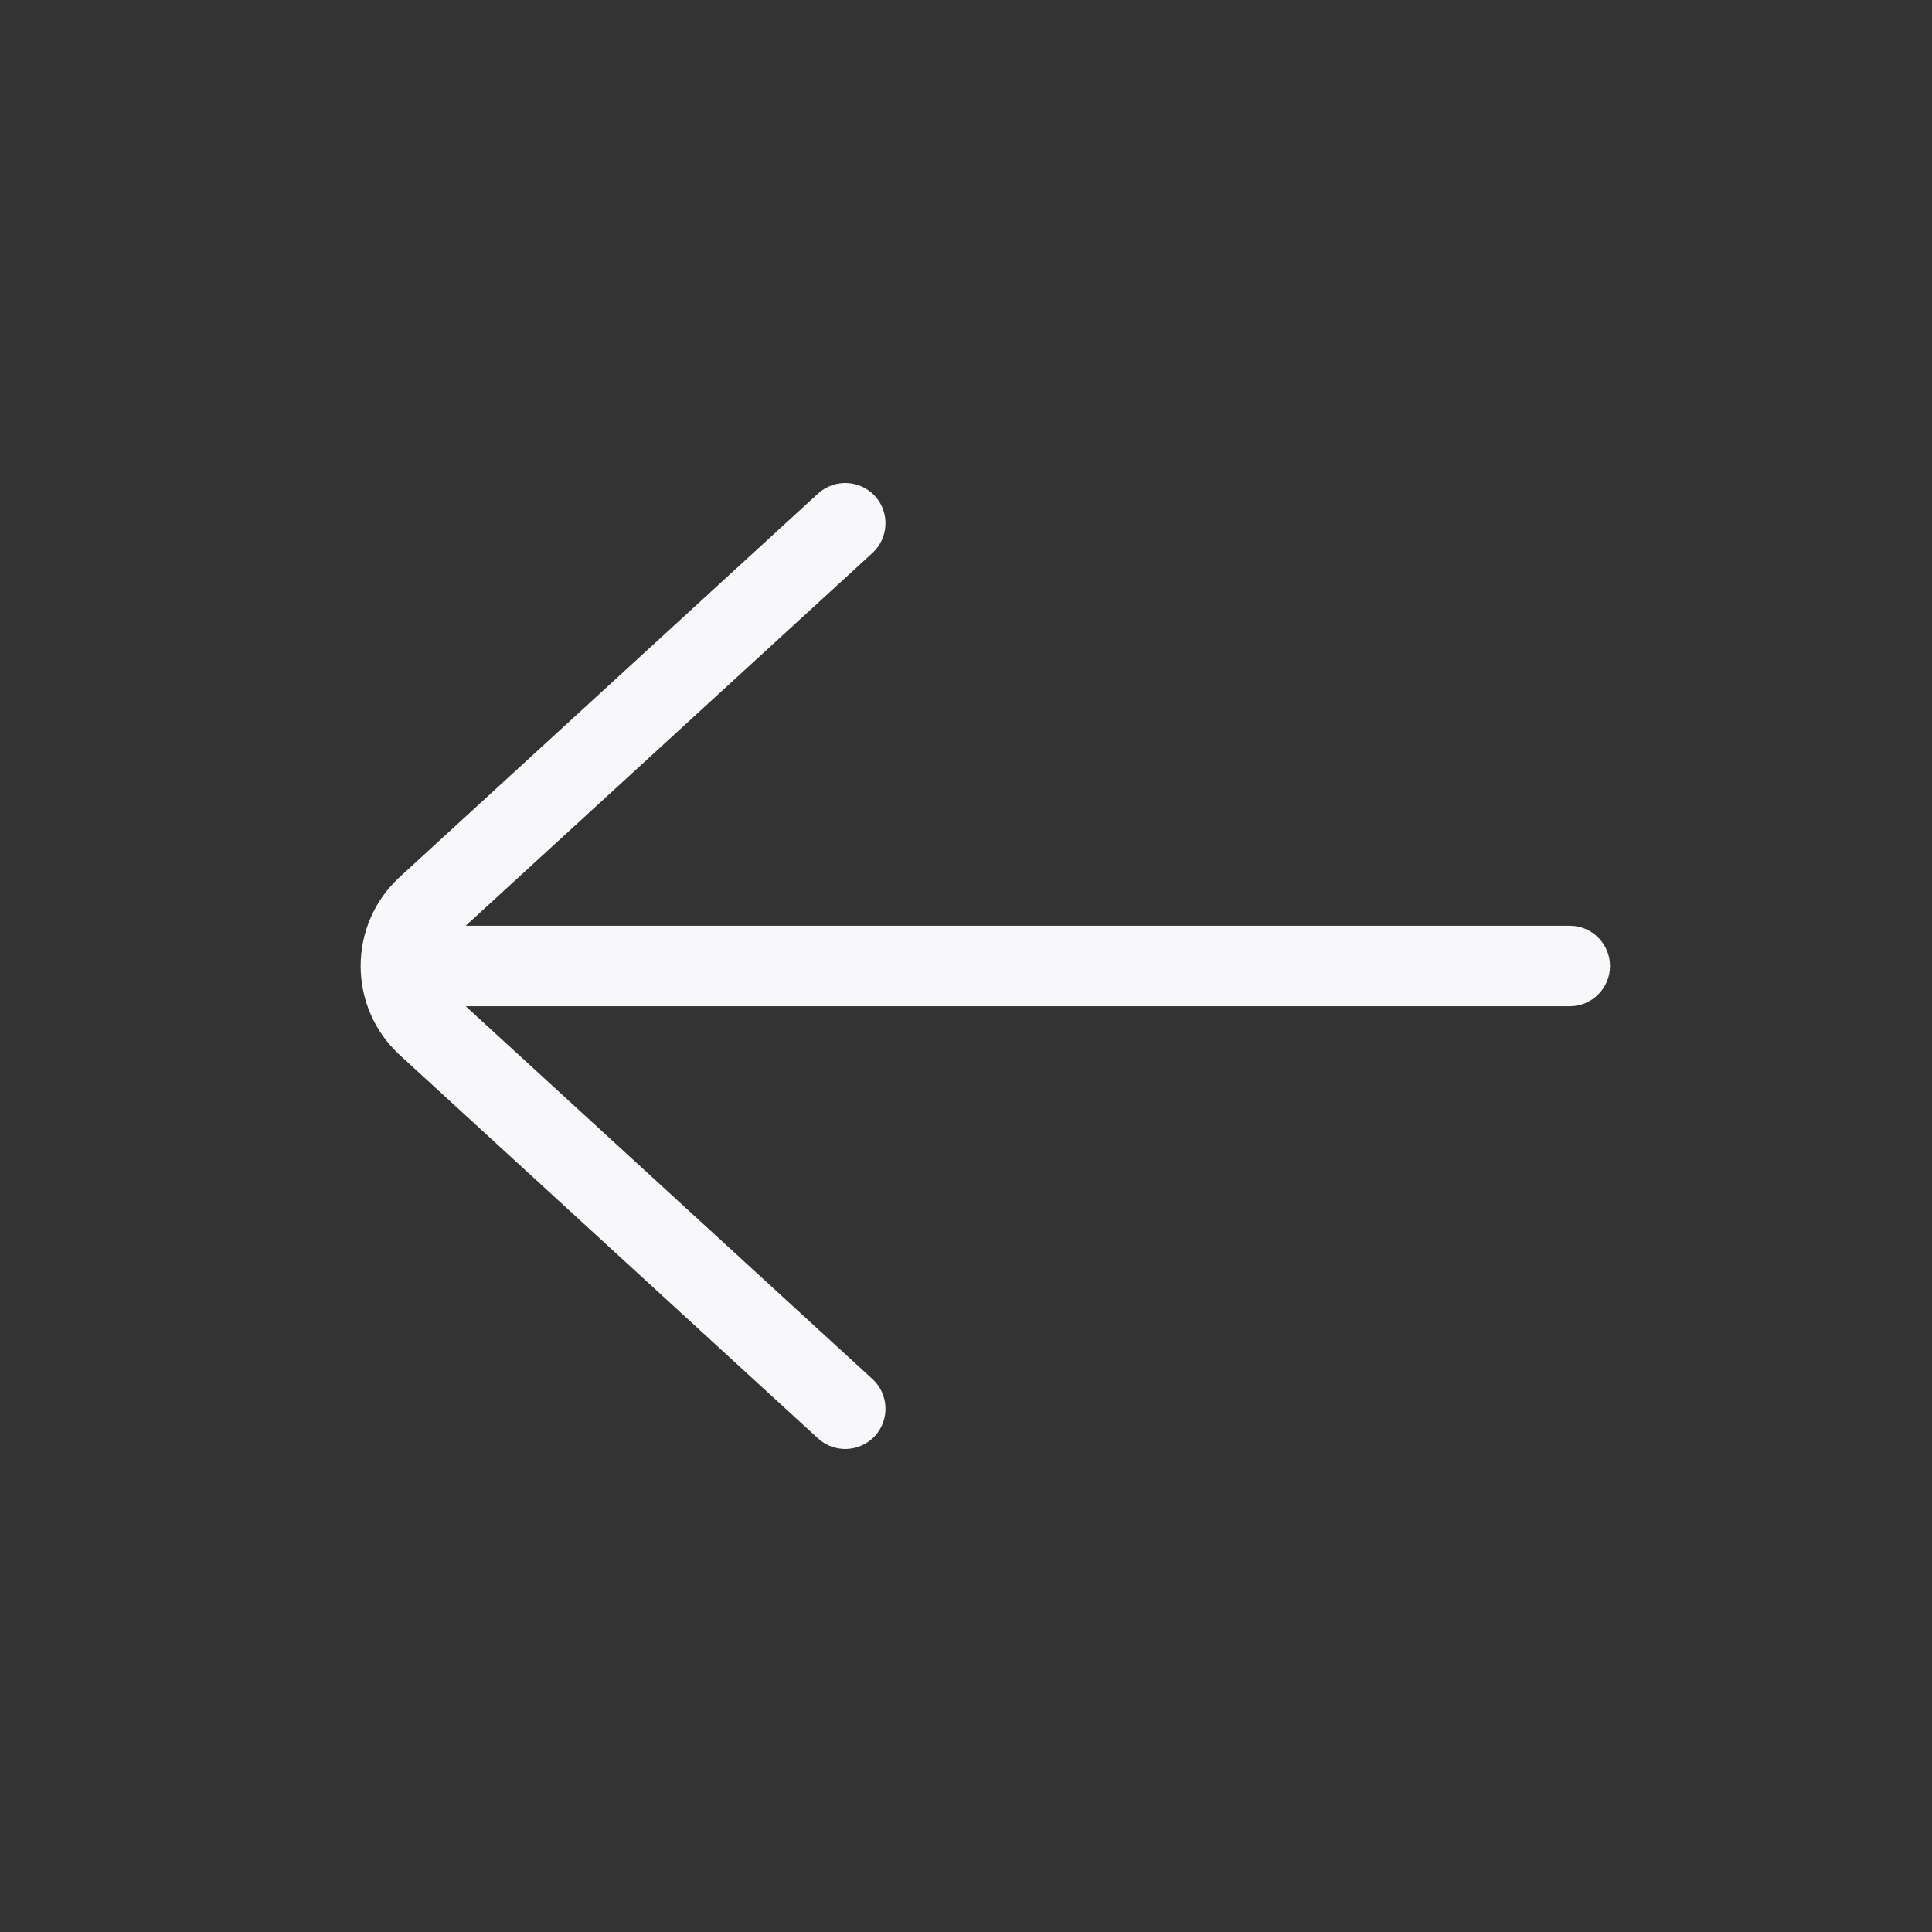 <svg width="24" height="24" viewBox="0 0 24 24" fill="none" xmlns="http://www.w3.org/2000/svg">
<rect x="0" y="0" width="24" height="24" fill="#333333" stroke="none"/>
<path d="M10.838 6.869C11.041 6.682 11.055 6.366 10.869 6.162C10.682 5.959 10.366 5.945 10.162 6.131L4.966 10.894C4.318 11.489 4.318 12.511 4.966 13.106L10.162 17.869C10.366 18.055 10.682 18.041 10.869 17.838C11.055 17.634 11.041 17.318 10.838 17.131L5.785 12.5H19.5C19.776 12.5 20 12.276 20 12C20 11.724 19.776 11.5 19.5 11.5H5.785L10.838 6.869Z" fill="#F8F8FA"/>
</svg>
